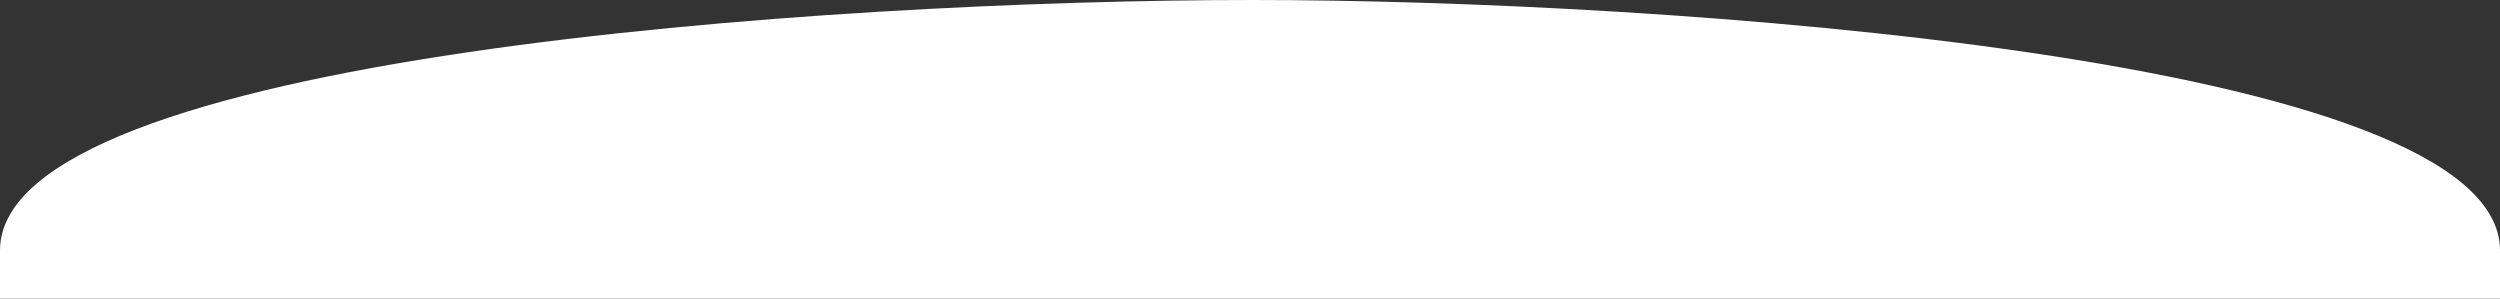 <svg width="1440" height="172" viewBox="0 0 1440 172" fill="none" xmlns="http://www.w3.org/2000/svg">
<rect x="0" y="0" width="1440" height="172" fill="#333333" stroke="none"/>
<path d="M0 144.234V172H1440V144.234C1440 32.314 954.5 0 721.5 0C477 3.62242e-06 0 32.314 0 144.234Z" fill="white"/>
</svg>
